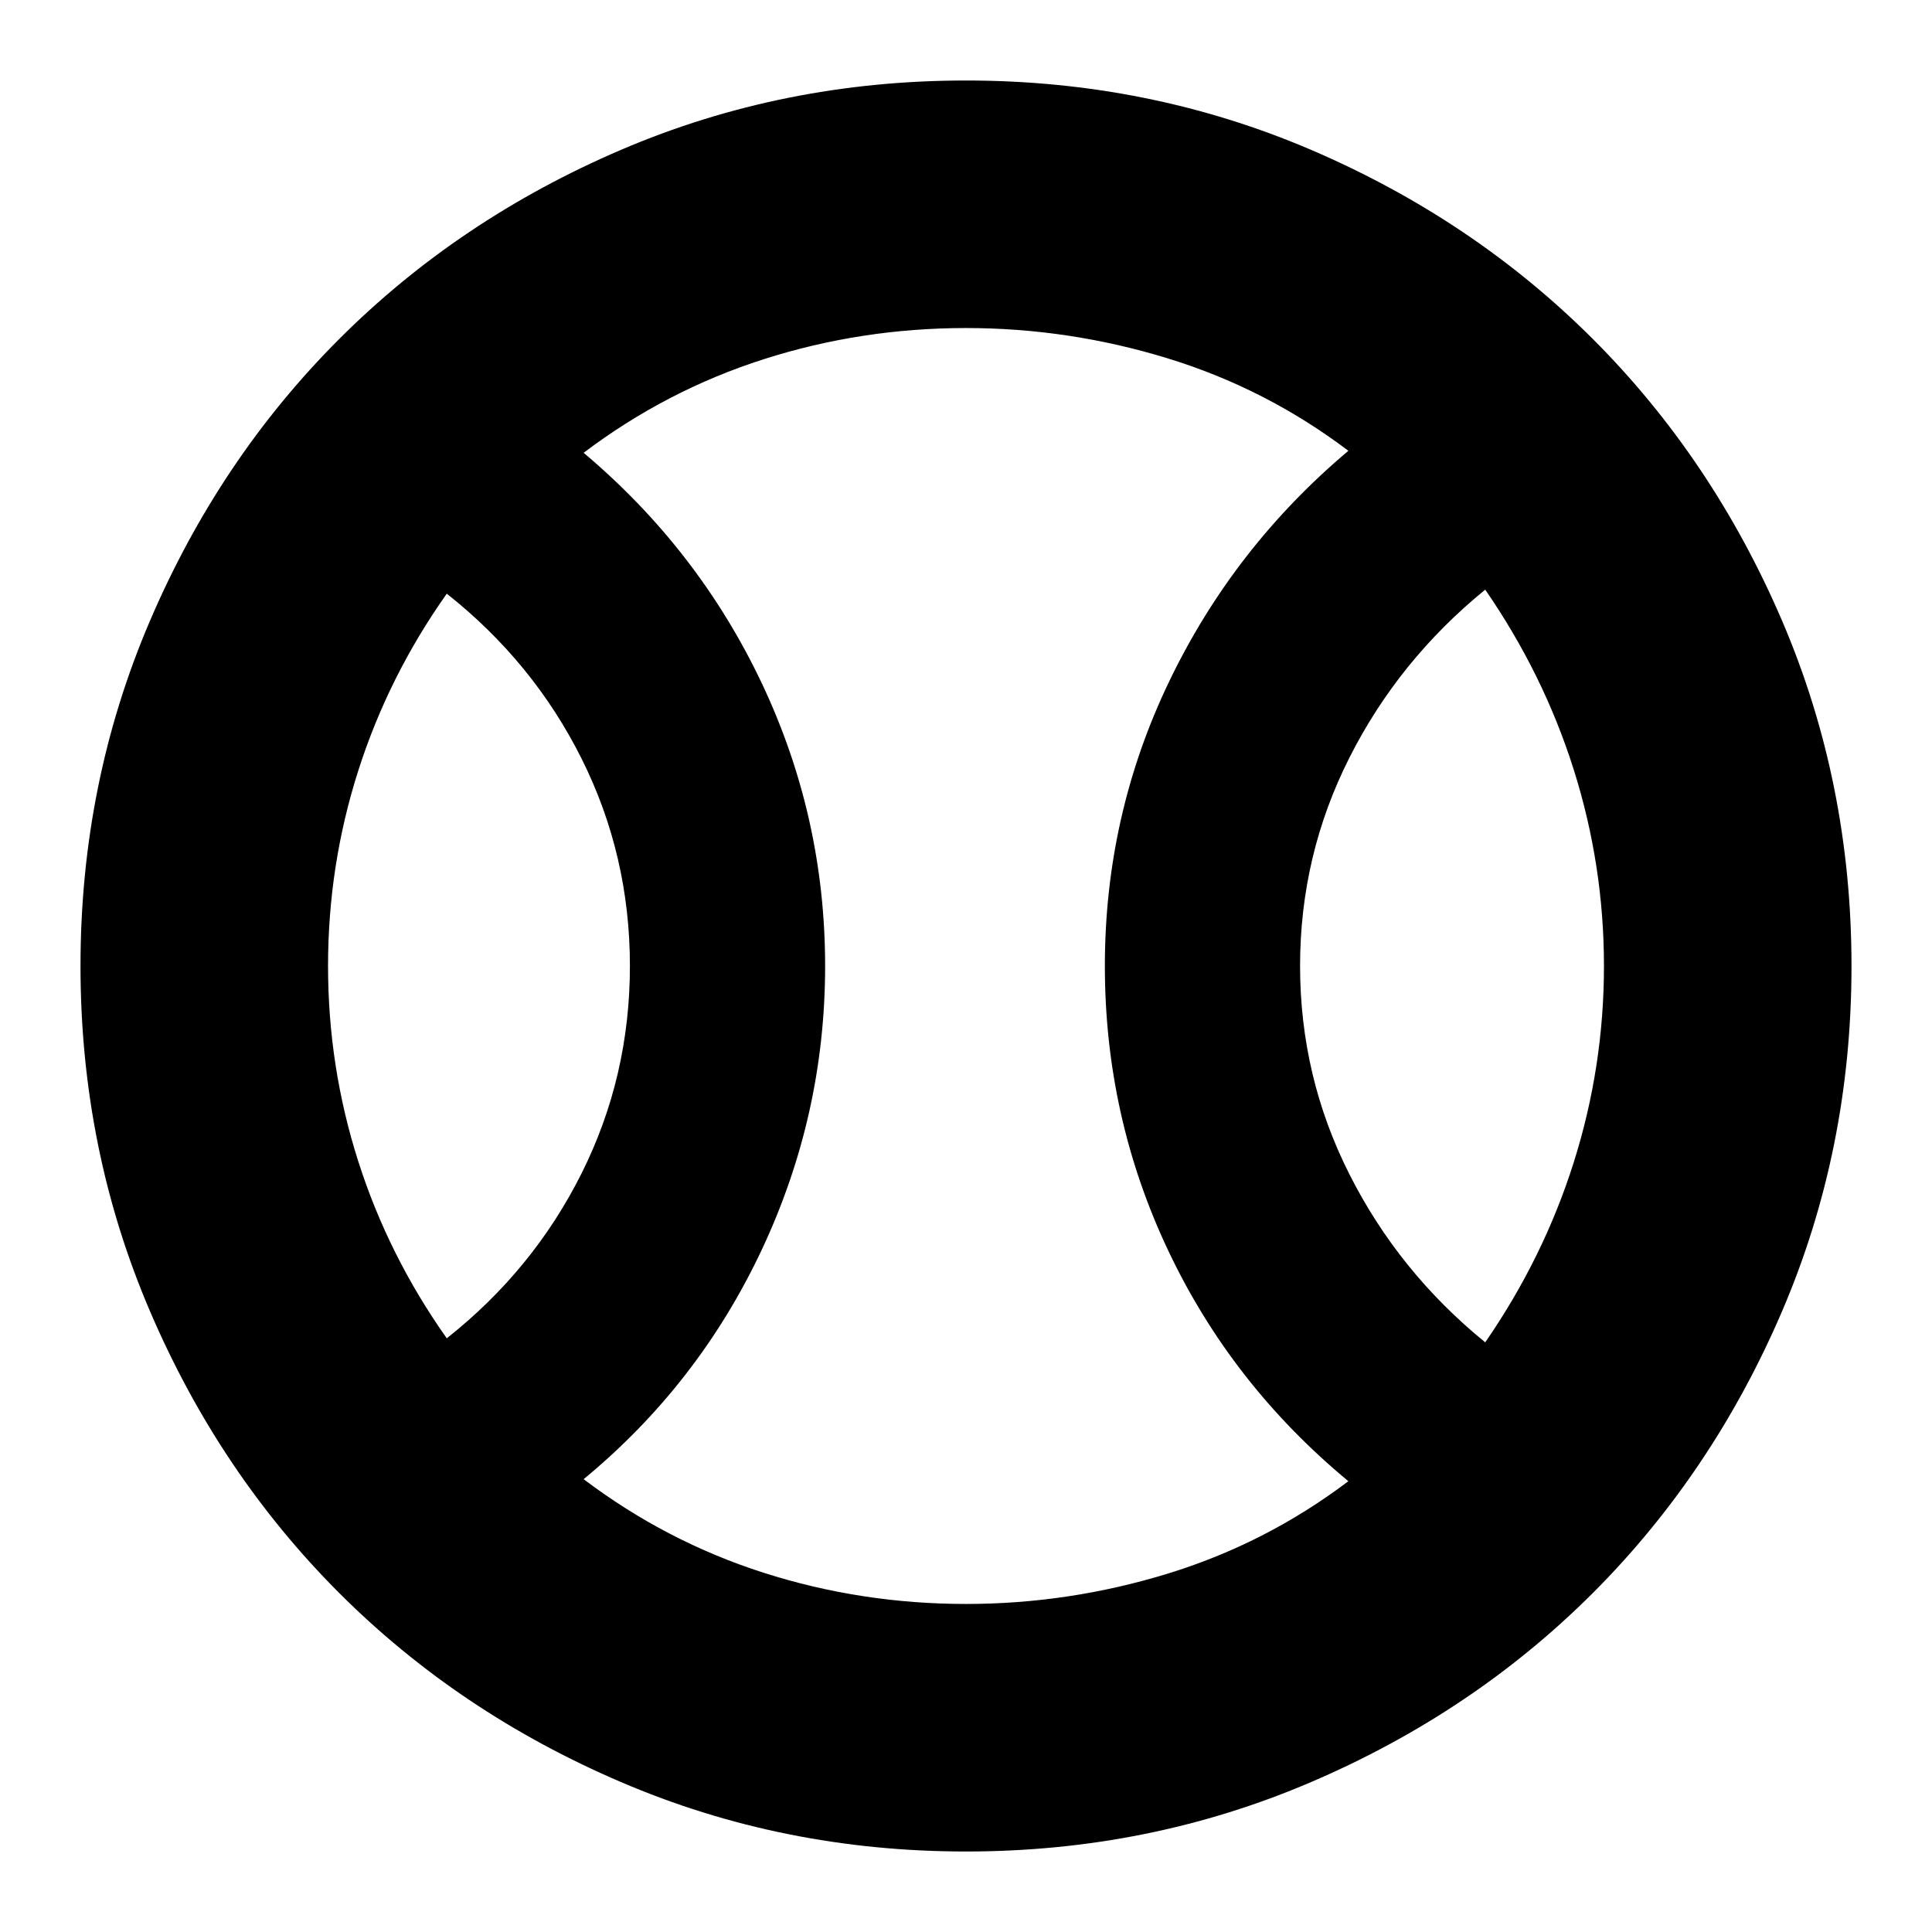 <svg xmlns="http://www.w3.org/2000/svg" height="24" width="24"><path d="M5.55 16.625q1.075-.85 1.675-2.05.6-1.2.6-2.575 0-1.375-.6-2.575-.6-1.2-1.675-2.05-.725 1.025-1.1 2.2Q4.075 10.75 4.075 12q0 1.25.375 2.425.375 1.175 1.1 2.2Zm6.45 3.3q1.275 0 2.5-.375t2.25-1.15q-1.45-1.2-2.237-2.863-.788-1.662-.788-3.537t.8-3.537q.8-1.663 2.225-2.863-1.025-.775-2.25-1.15-1.225-.375-2.5-.375-1.3 0-2.512.387-1.213.388-2.238 1.163 1.425 1.2 2.213 2.862.787 1.663.787 3.513 0 1.85-.787 3.525-.788 1.675-2.213 2.85 1.025.775 2.238 1.163 1.212.387 2.512.387Zm6.45-3.25q.725-1.05 1.1-2.237.375-1.188.375-2.438 0-1.25-.375-2.438-.375-1.187-1.1-2.237-1.075.875-1.687 2.087-.613 1.213-.613 2.588t.613 2.587q.612 1.213 1.687 2.088ZM12 12Zm0 11q-2.275 0-4.287-.863-2.013-.862-3.5-2.349-1.488-1.488-2.35-3.5Q1 14.275 1 12q0-2.275.863-4.288.862-2.012 2.35-3.5 1.487-1.487 3.5-2.35Q9.725 1 12 1t4.288.862q2.012.863 3.5 2.35 1.487 1.488 2.35 3.5Q23 9.725 23 12q0 2.275-.862 4.288-.863 2.012-2.35 3.5-1.488 1.487-3.5 2.349Q14.275 23 12 23Z"/></svg>